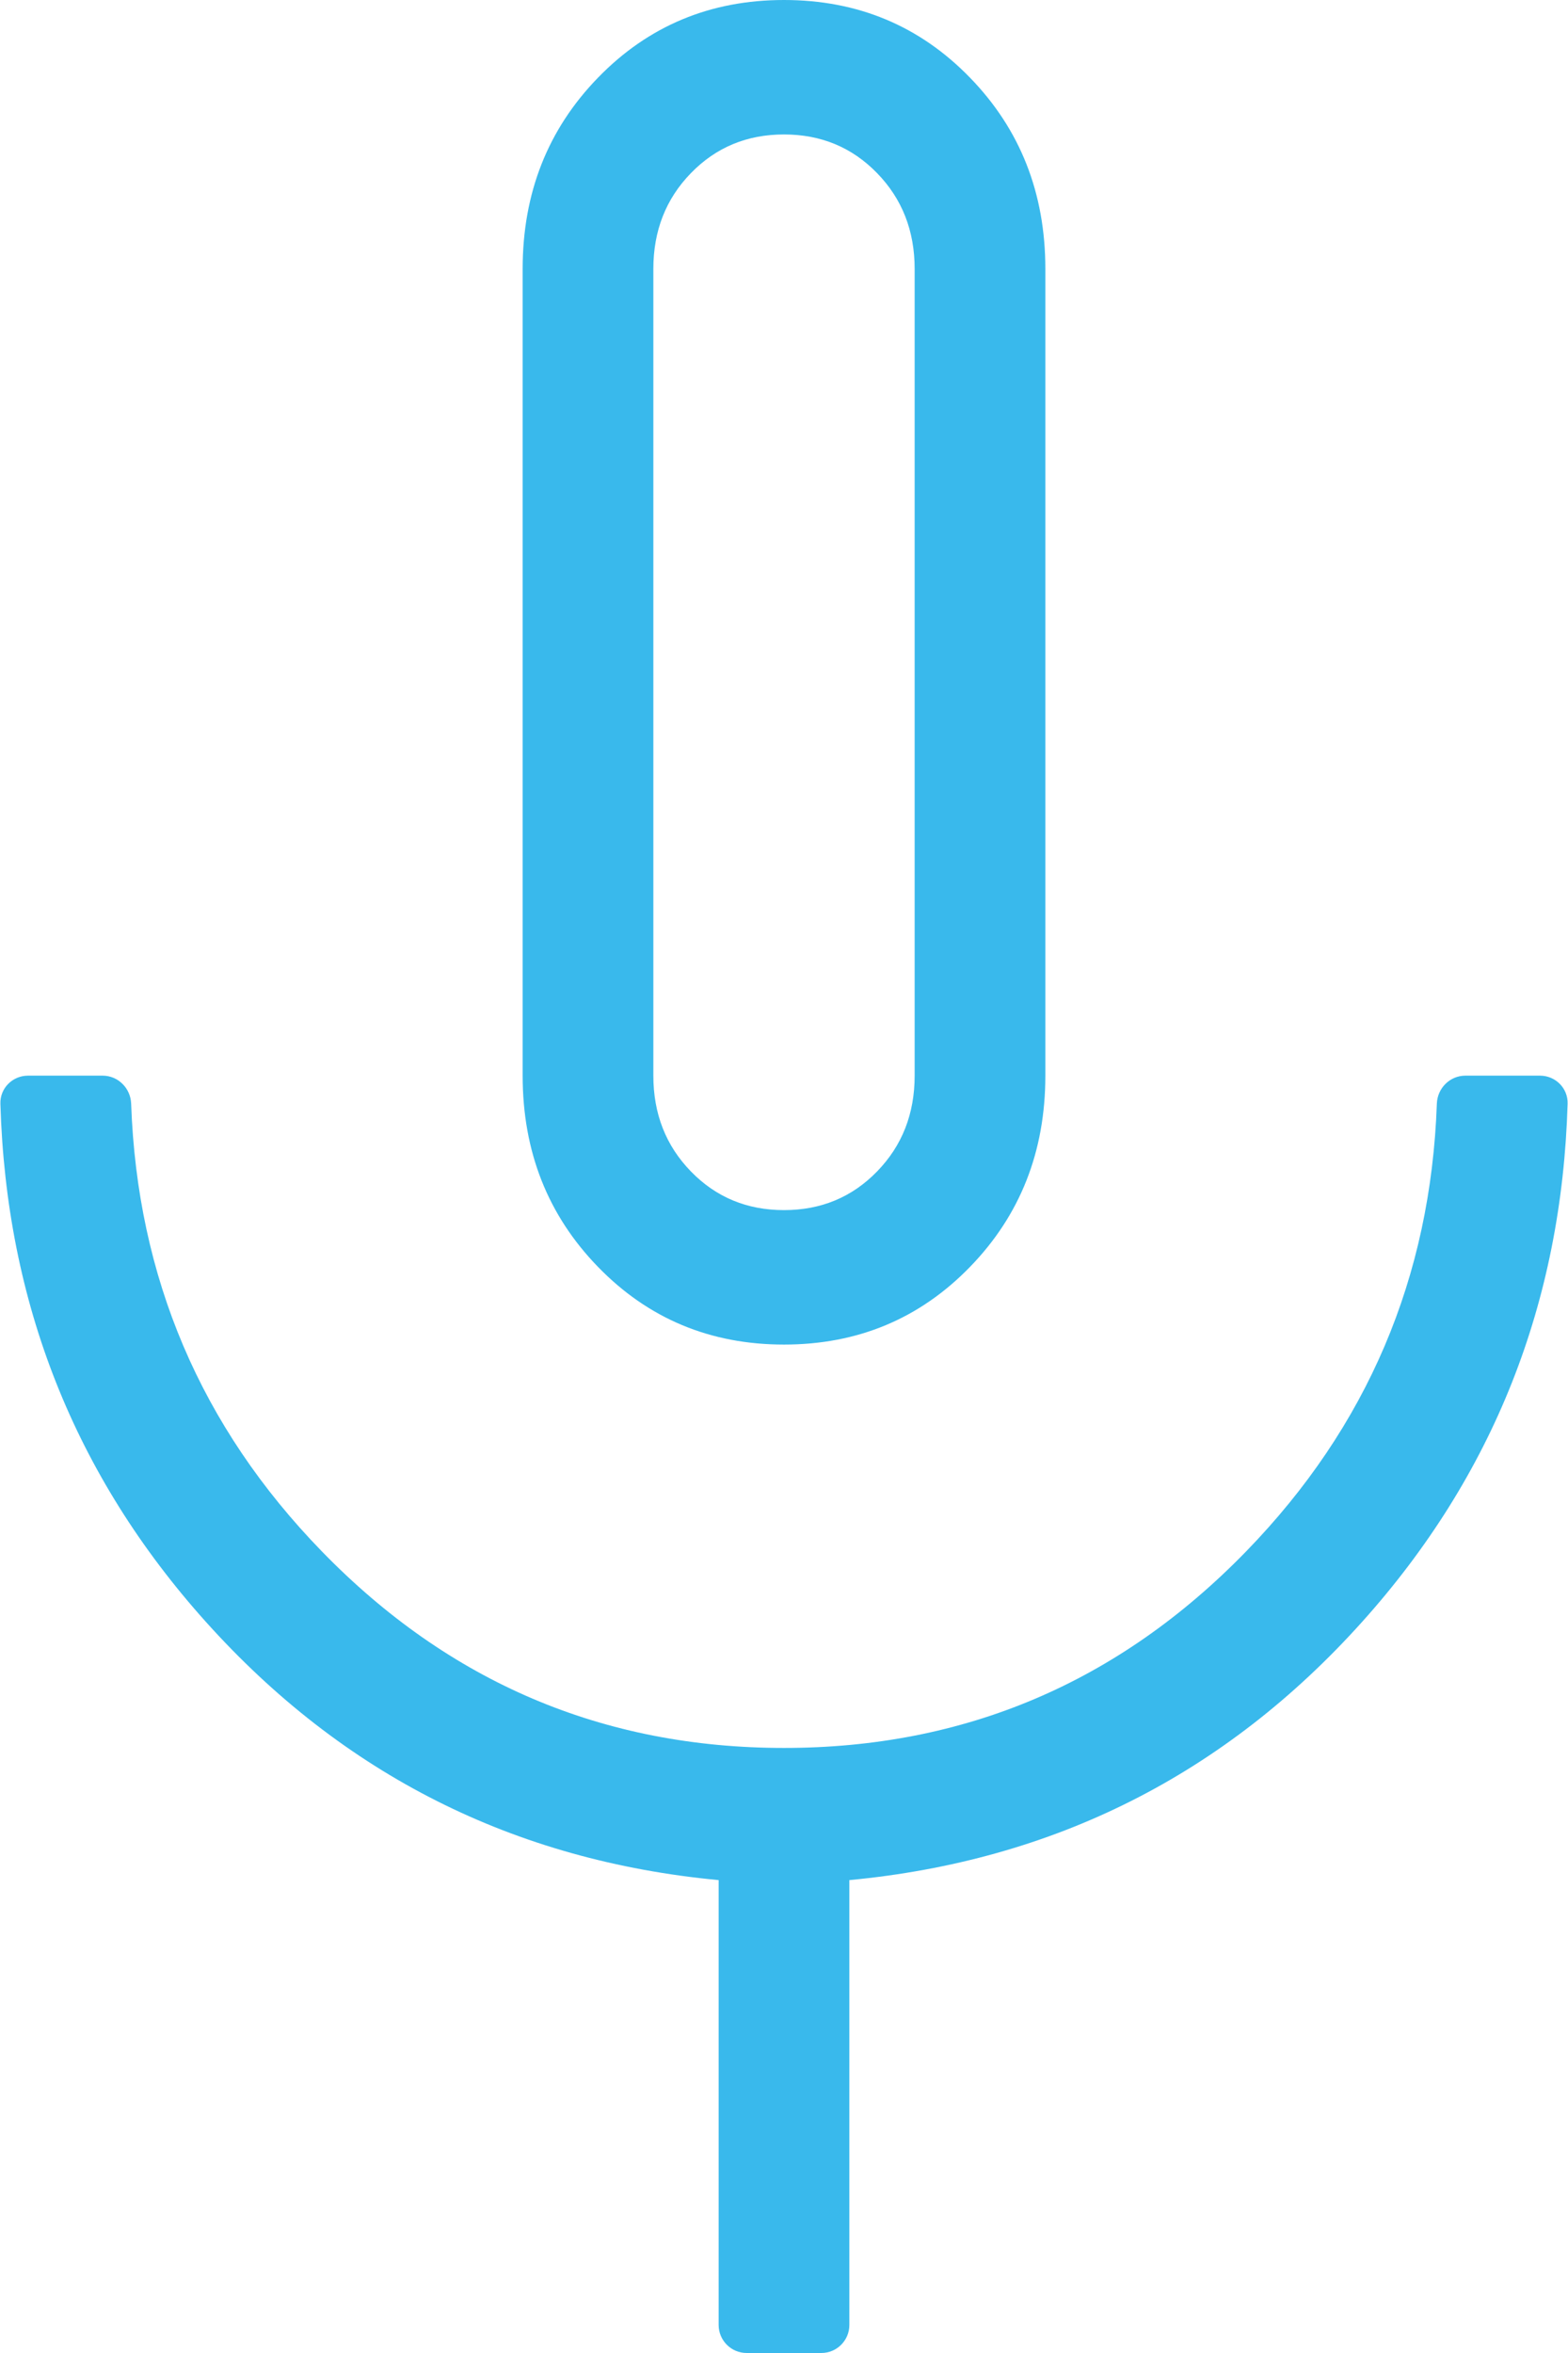 <svg width="28" height="42" viewBox="0 0 28 42" fill="none" xmlns="http://www.w3.org/2000/svg">
<path d="M14 24C12.684 24 11.577 23.538 10.68 22.615C9.782 21.692 9.333 20.554 9.333 19.2V4.8C9.333 3.446 9.782 2.308 10.68 1.385C11.577 0.462 12.684 0 14 0C15.316 0 16.423 0.462 17.32 1.385C18.218 2.308 18.667 3.446 18.667 4.8V19.2C18.667 20.554 18.218 21.692 17.32 22.615C16.423 23.538 15.316 24 14 24ZM13.333 42C13.057 42 12.833 41.776 12.833 41.5V33.559C9.178 33.214 6.125 31.677 3.675 28.948C1.334 26.34 0.111 23.258 0.007 19.7C-0.001 19.424 0.224 19.2 0.5 19.2H1.833C2.109 19.2 2.332 19.424 2.342 19.7C2.451 22.805 3.586 25.468 5.746 27.69C8.021 30.03 10.772 31.2 14 31.2C17.228 31.2 19.979 30.03 22.254 27.69C24.414 25.468 25.549 22.805 25.658 19.7C25.668 19.424 25.89 19.2 26.167 19.2H27.5C27.776 19.2 28.001 19.424 27.993 19.7C27.889 23.258 26.666 26.34 24.325 28.948C21.875 31.677 18.822 33.214 15.167 33.559V41.5C15.167 41.776 14.943 42 14.667 42H13.333ZM14 21.6C14.661 21.6 15.215 21.37 15.662 20.91C16.11 20.45 16.333 19.88 16.333 19.2V4.8C16.333 4.12 16.11 3.55 15.662 3.09C15.215 2.63 14.661 2.4 14 2.4C13.339 2.4 12.785 2.63 12.338 3.09C11.89 3.55 11.667 4.12 11.667 4.8V19.2C11.667 19.88 11.89 20.45 12.338 20.91C12.785 21.37 13.339 21.6 14 21.6Z" fill="#39B9EC"/>
</svg>

